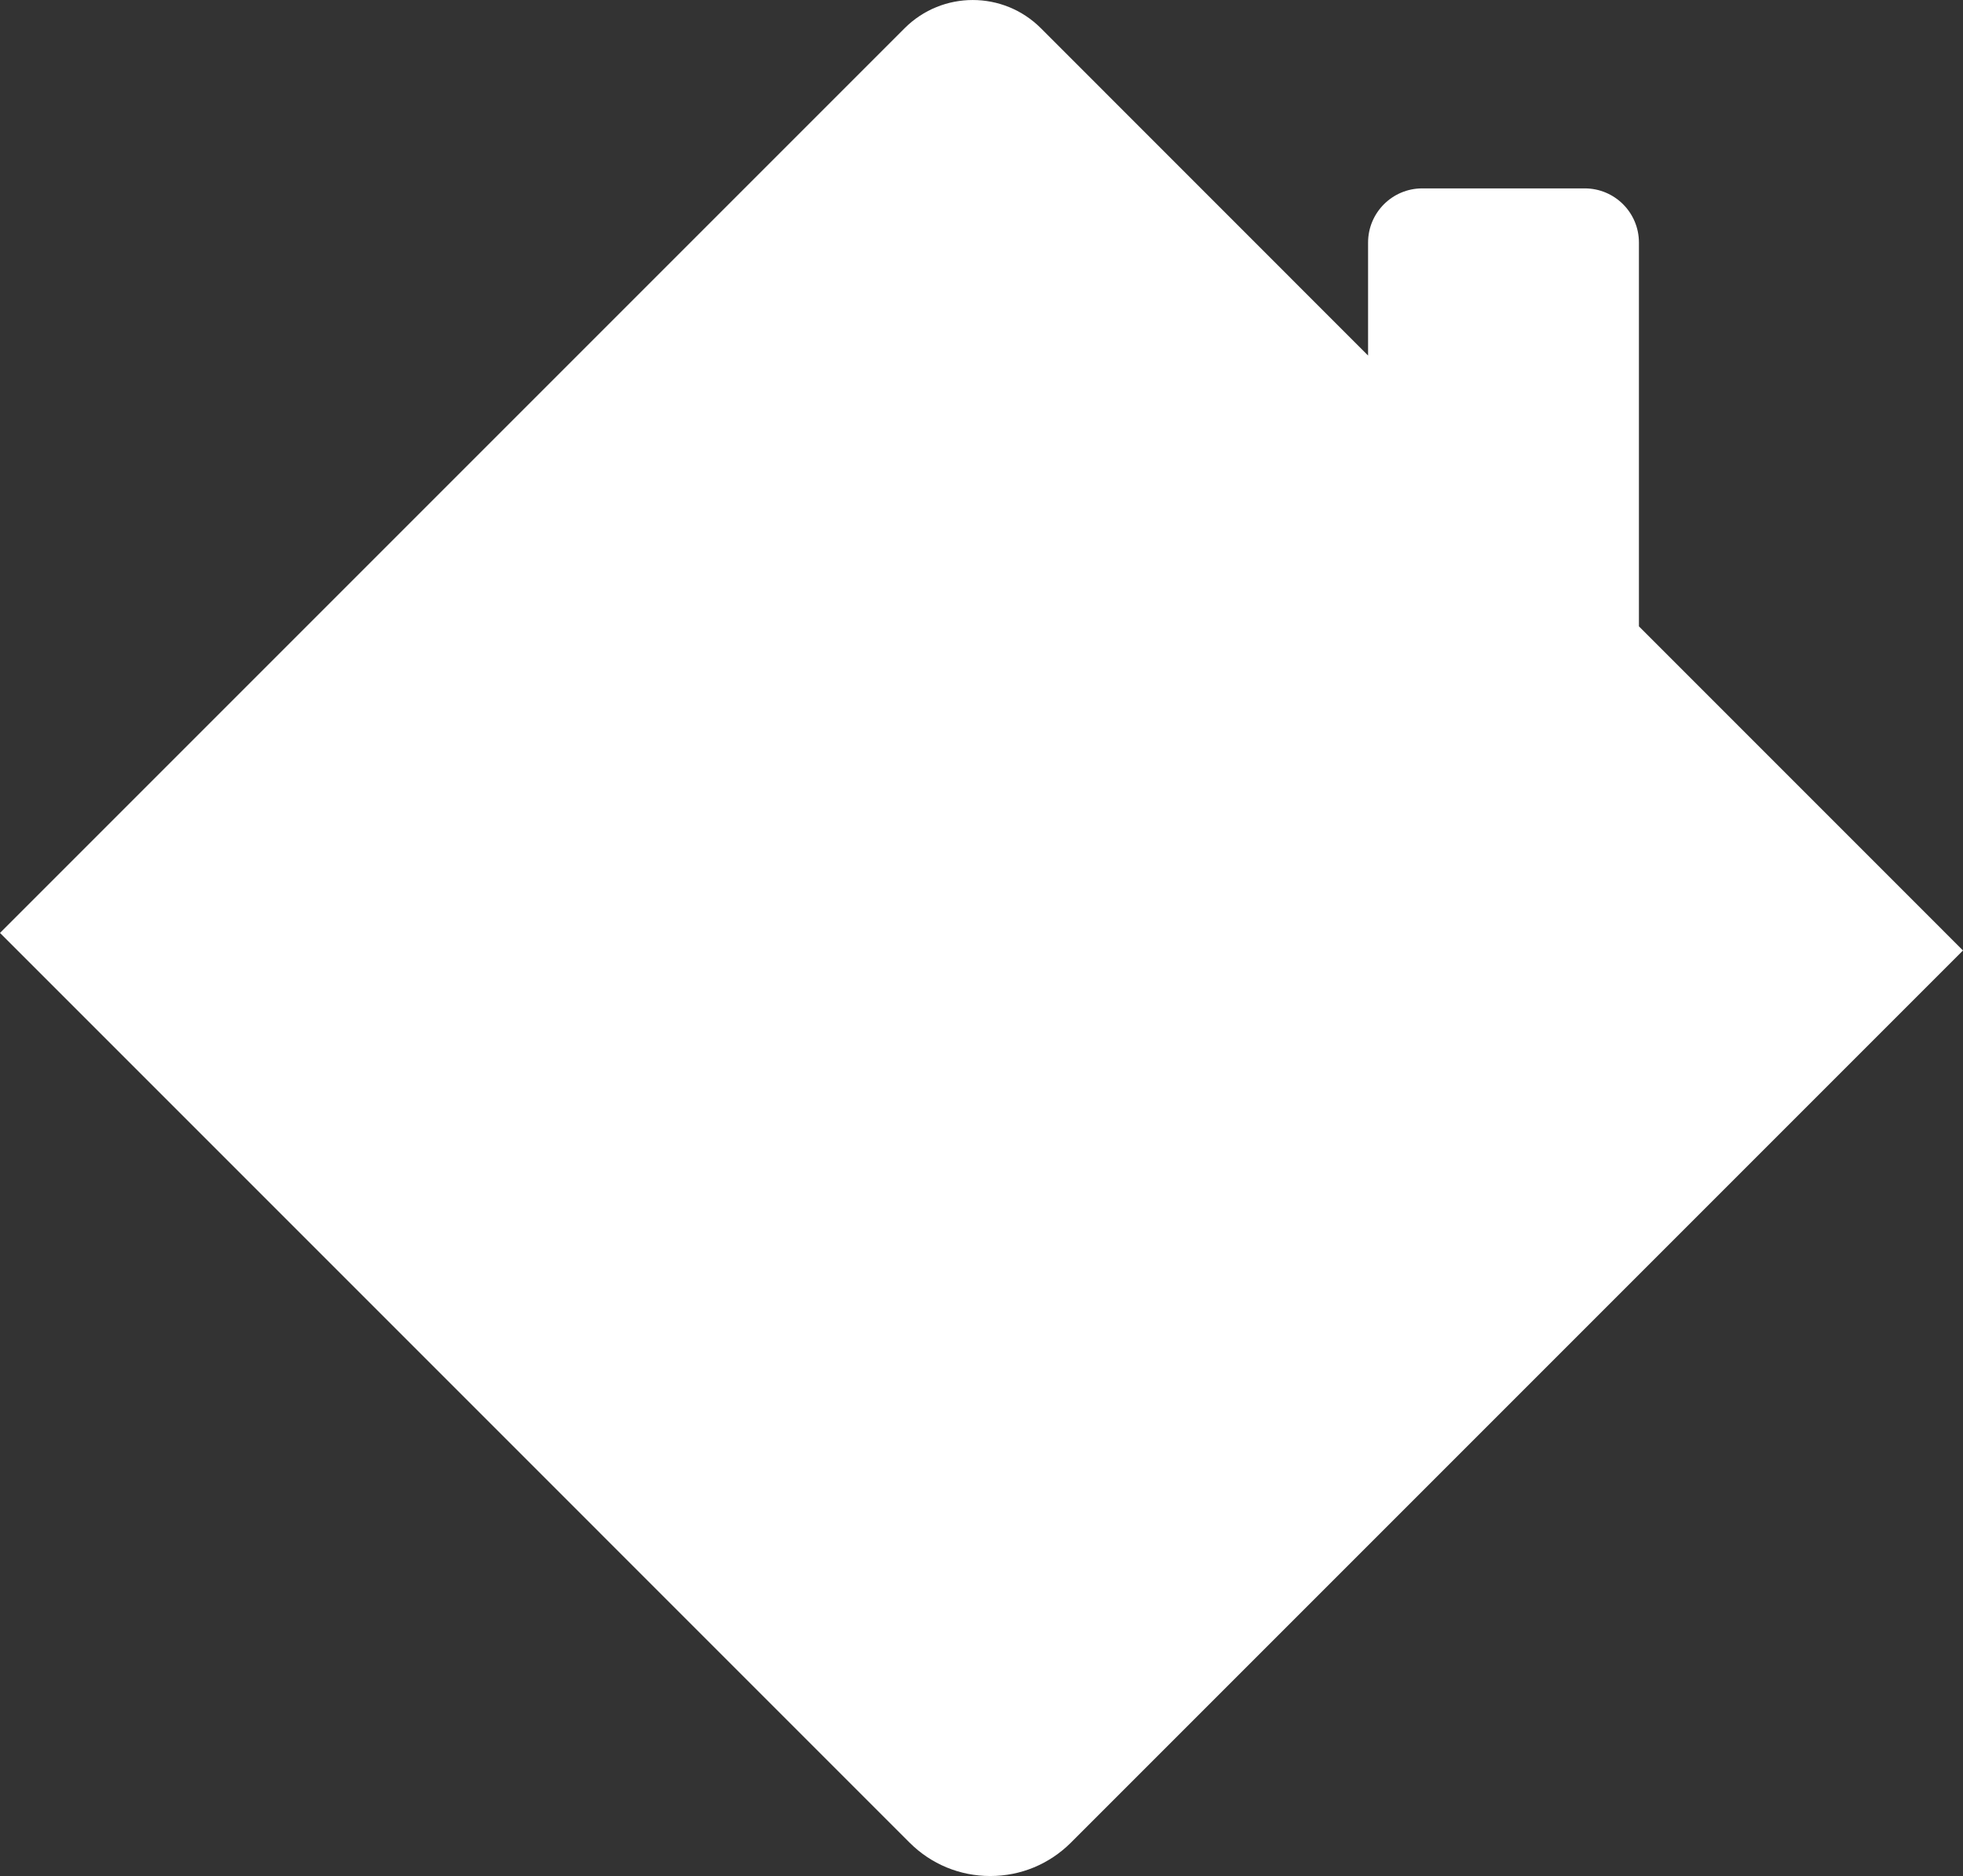 <svg version="1.1" id="图层_1" x="0px" y="0px" width="101.914px" height="97.391px" viewBox="0 0 101.914 97.391" enable-background="new 0 0 101.914 97.391" xml:space="preserve" xmlns="http://www.w3.org/2000/svg" xmlns:xlink="http://www.w3.org/1999/xlink" xmlns:xml="http://www.w3.org/XML/1998/namespace">
  <rect x="0" y="0" width="101.914" height="97.391" fill="#333333" stroke="none"/>
  <path fill="#FFFFFF" d="M85.089,32.515V12.592c0-1.553-1.258-2.812-2.813-2.812H73.84c-1.553,0-2.813,1.259-2.813,2.812v5.865
	L54.039,1.464c-1.953-1.951-5.119-1.951-7.072,0L0,48.431L47.227,95.66c1.117,1.115,2.604,1.73,4.184,1.73
	c1.583,0,3.067-0.616,4.185-1.73l46.317-46.318L85.089,32.515z" class="color c1"/>
</svg>